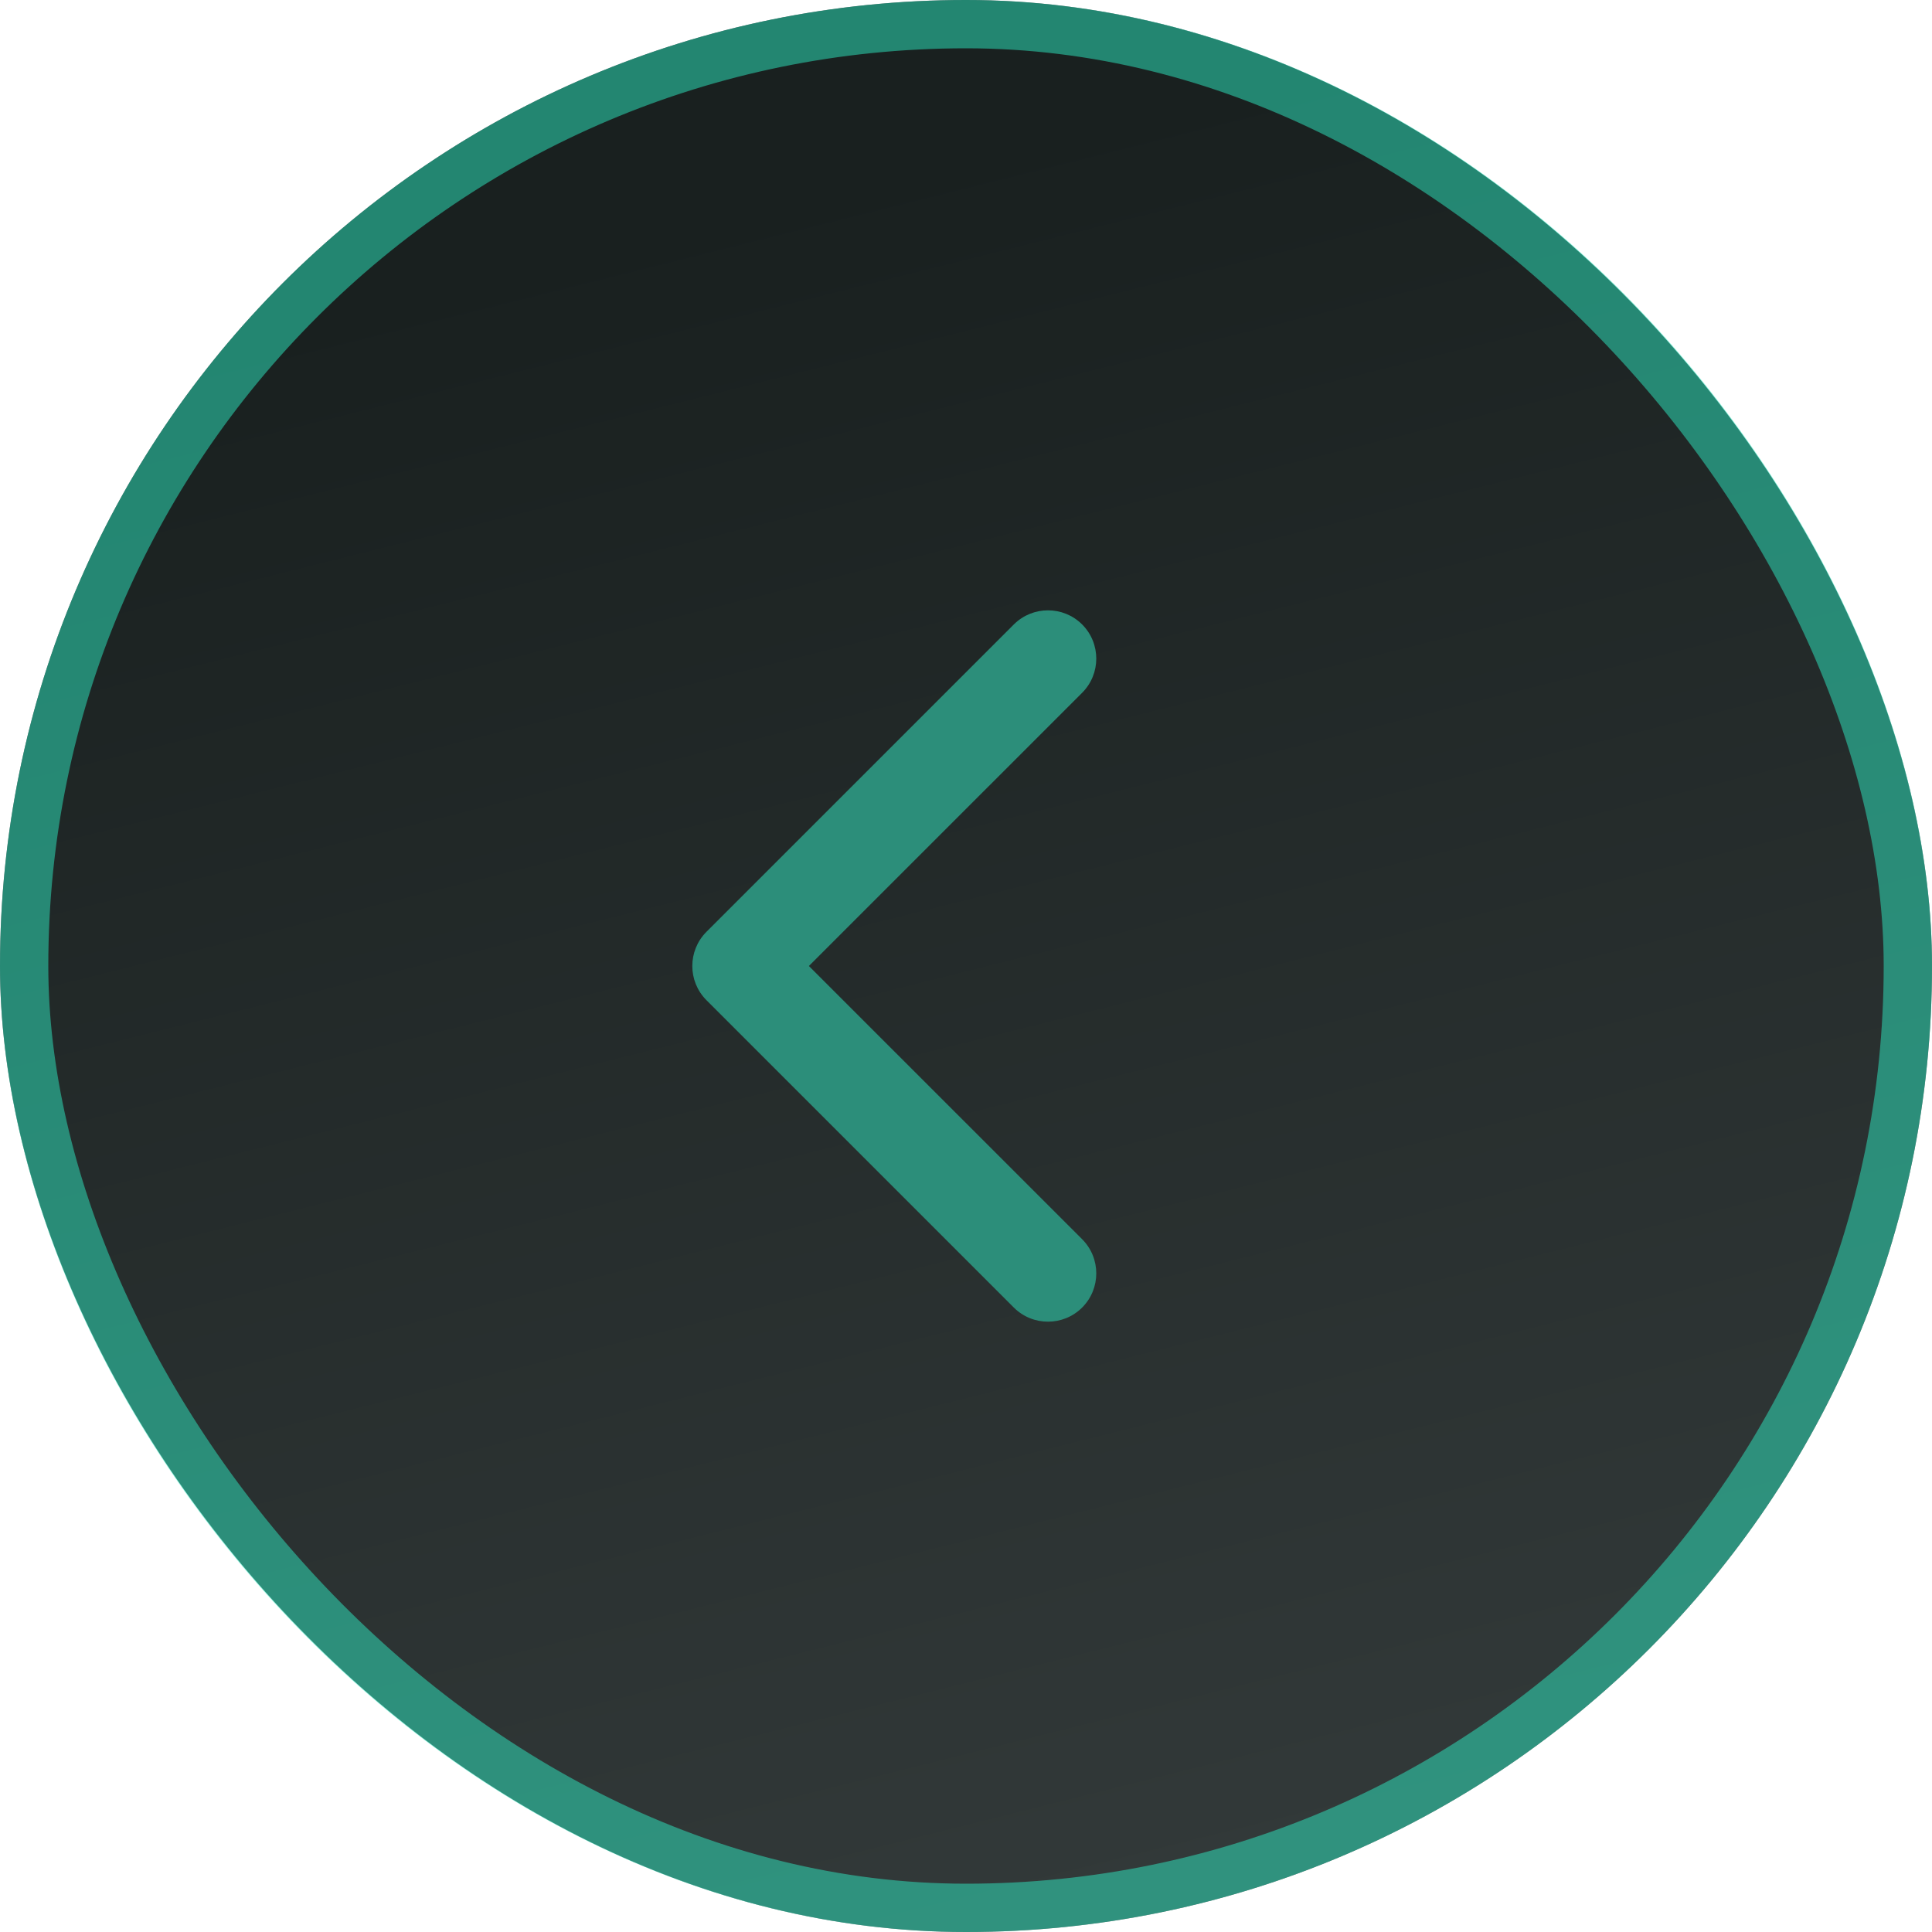 <svg width="60" height="60" viewBox="0 0 60 60" fill="none" xmlns="http://www.w3.org/2000/svg">
<rect width="60" height="60" rx="30" fill="url(#paint0_linear_698_28)"/>
<rect x="0.75" y="0.75" width="58.5" height="58.5" rx="29.25" stroke="#2EECC5" stroke-opacity="0.5" stroke-width="1.5"/>
<path d="M21.939 28.939C21.354 29.525 21.354 30.475 21.939 31.061L31.485 40.607C32.071 41.192 33.021 41.192 33.607 40.607C34.192 40.021 34.192 39.071 33.607 38.485L25.121 30L33.607 21.515C34.192 20.929 34.192 19.979 33.607 19.393C33.021 18.808 32.071 18.808 31.485 19.393L21.939 28.939ZM24 28.5H23V31.5H24V28.5Z" fill="#2C8E7A"/>
<defs>
<linearGradient id="paint0_linear_698_28" x1="17" y1="8" x2="30" y2="60" gradientUnits="userSpaceOnUse">
<stop stop-color="#19201F"/>
<stop offset="1" stop-color="#323939"/>
</linearGradient>
</defs>
</svg>
